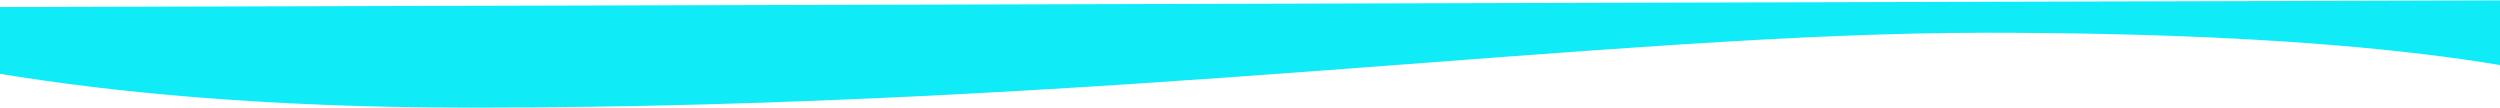 <svg width="1440" height="62" viewBox="0 0 1440 62" fill="none" xmlns="http://www.w3.org/2000/svg">
<path d="M271.424 61.999C28.806 61.999 -83 24.071 -83 24.071V4.279L1527 -0.001V59.699C1474.45 38.311 1359.29 18.863 1143.51 18.863C927.722 18.863 639.264 61.999 271.424 61.999Z" fill="#10EBF8"/>
</svg>
